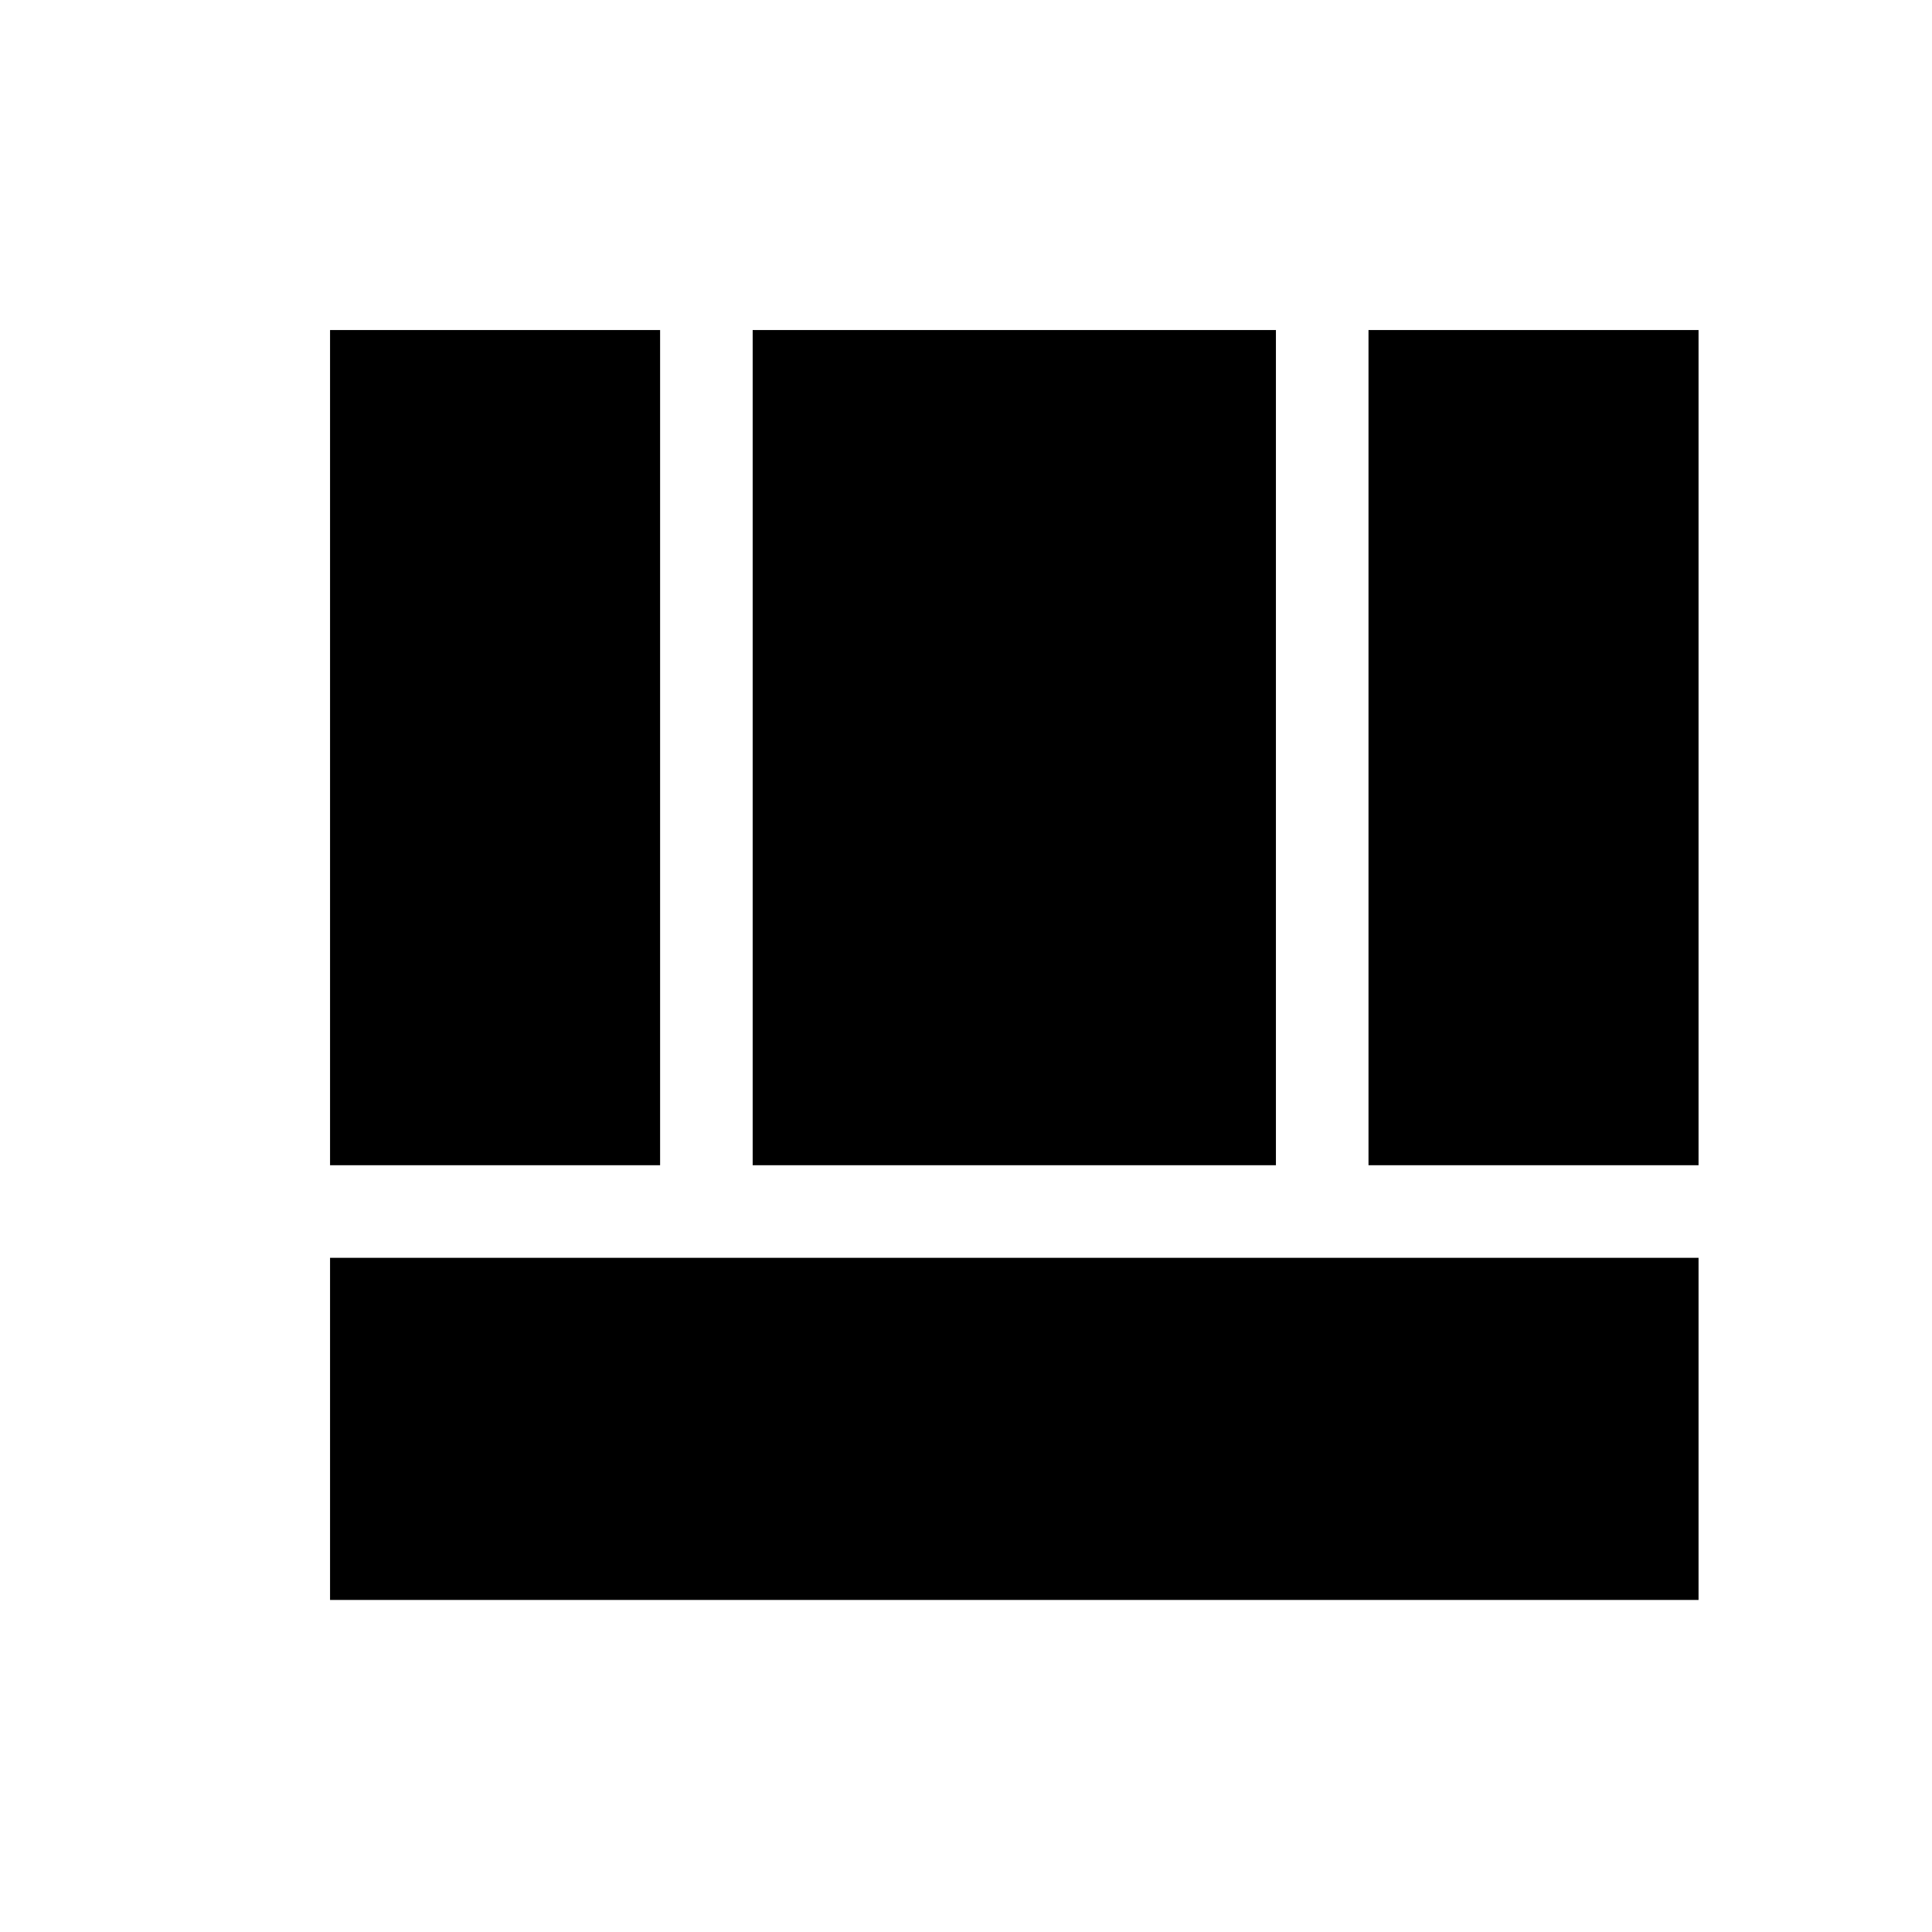 <svg xmlns="http://www.w3.org/2000/svg" height="20" viewBox="0 96 960 960" width="20"><path d="M164 721v170h680V721H164Zm516-46h164V260H680v415Zm-516 0h164V260H164v415Zm210 0h260V260H374v415Z"/></svg>